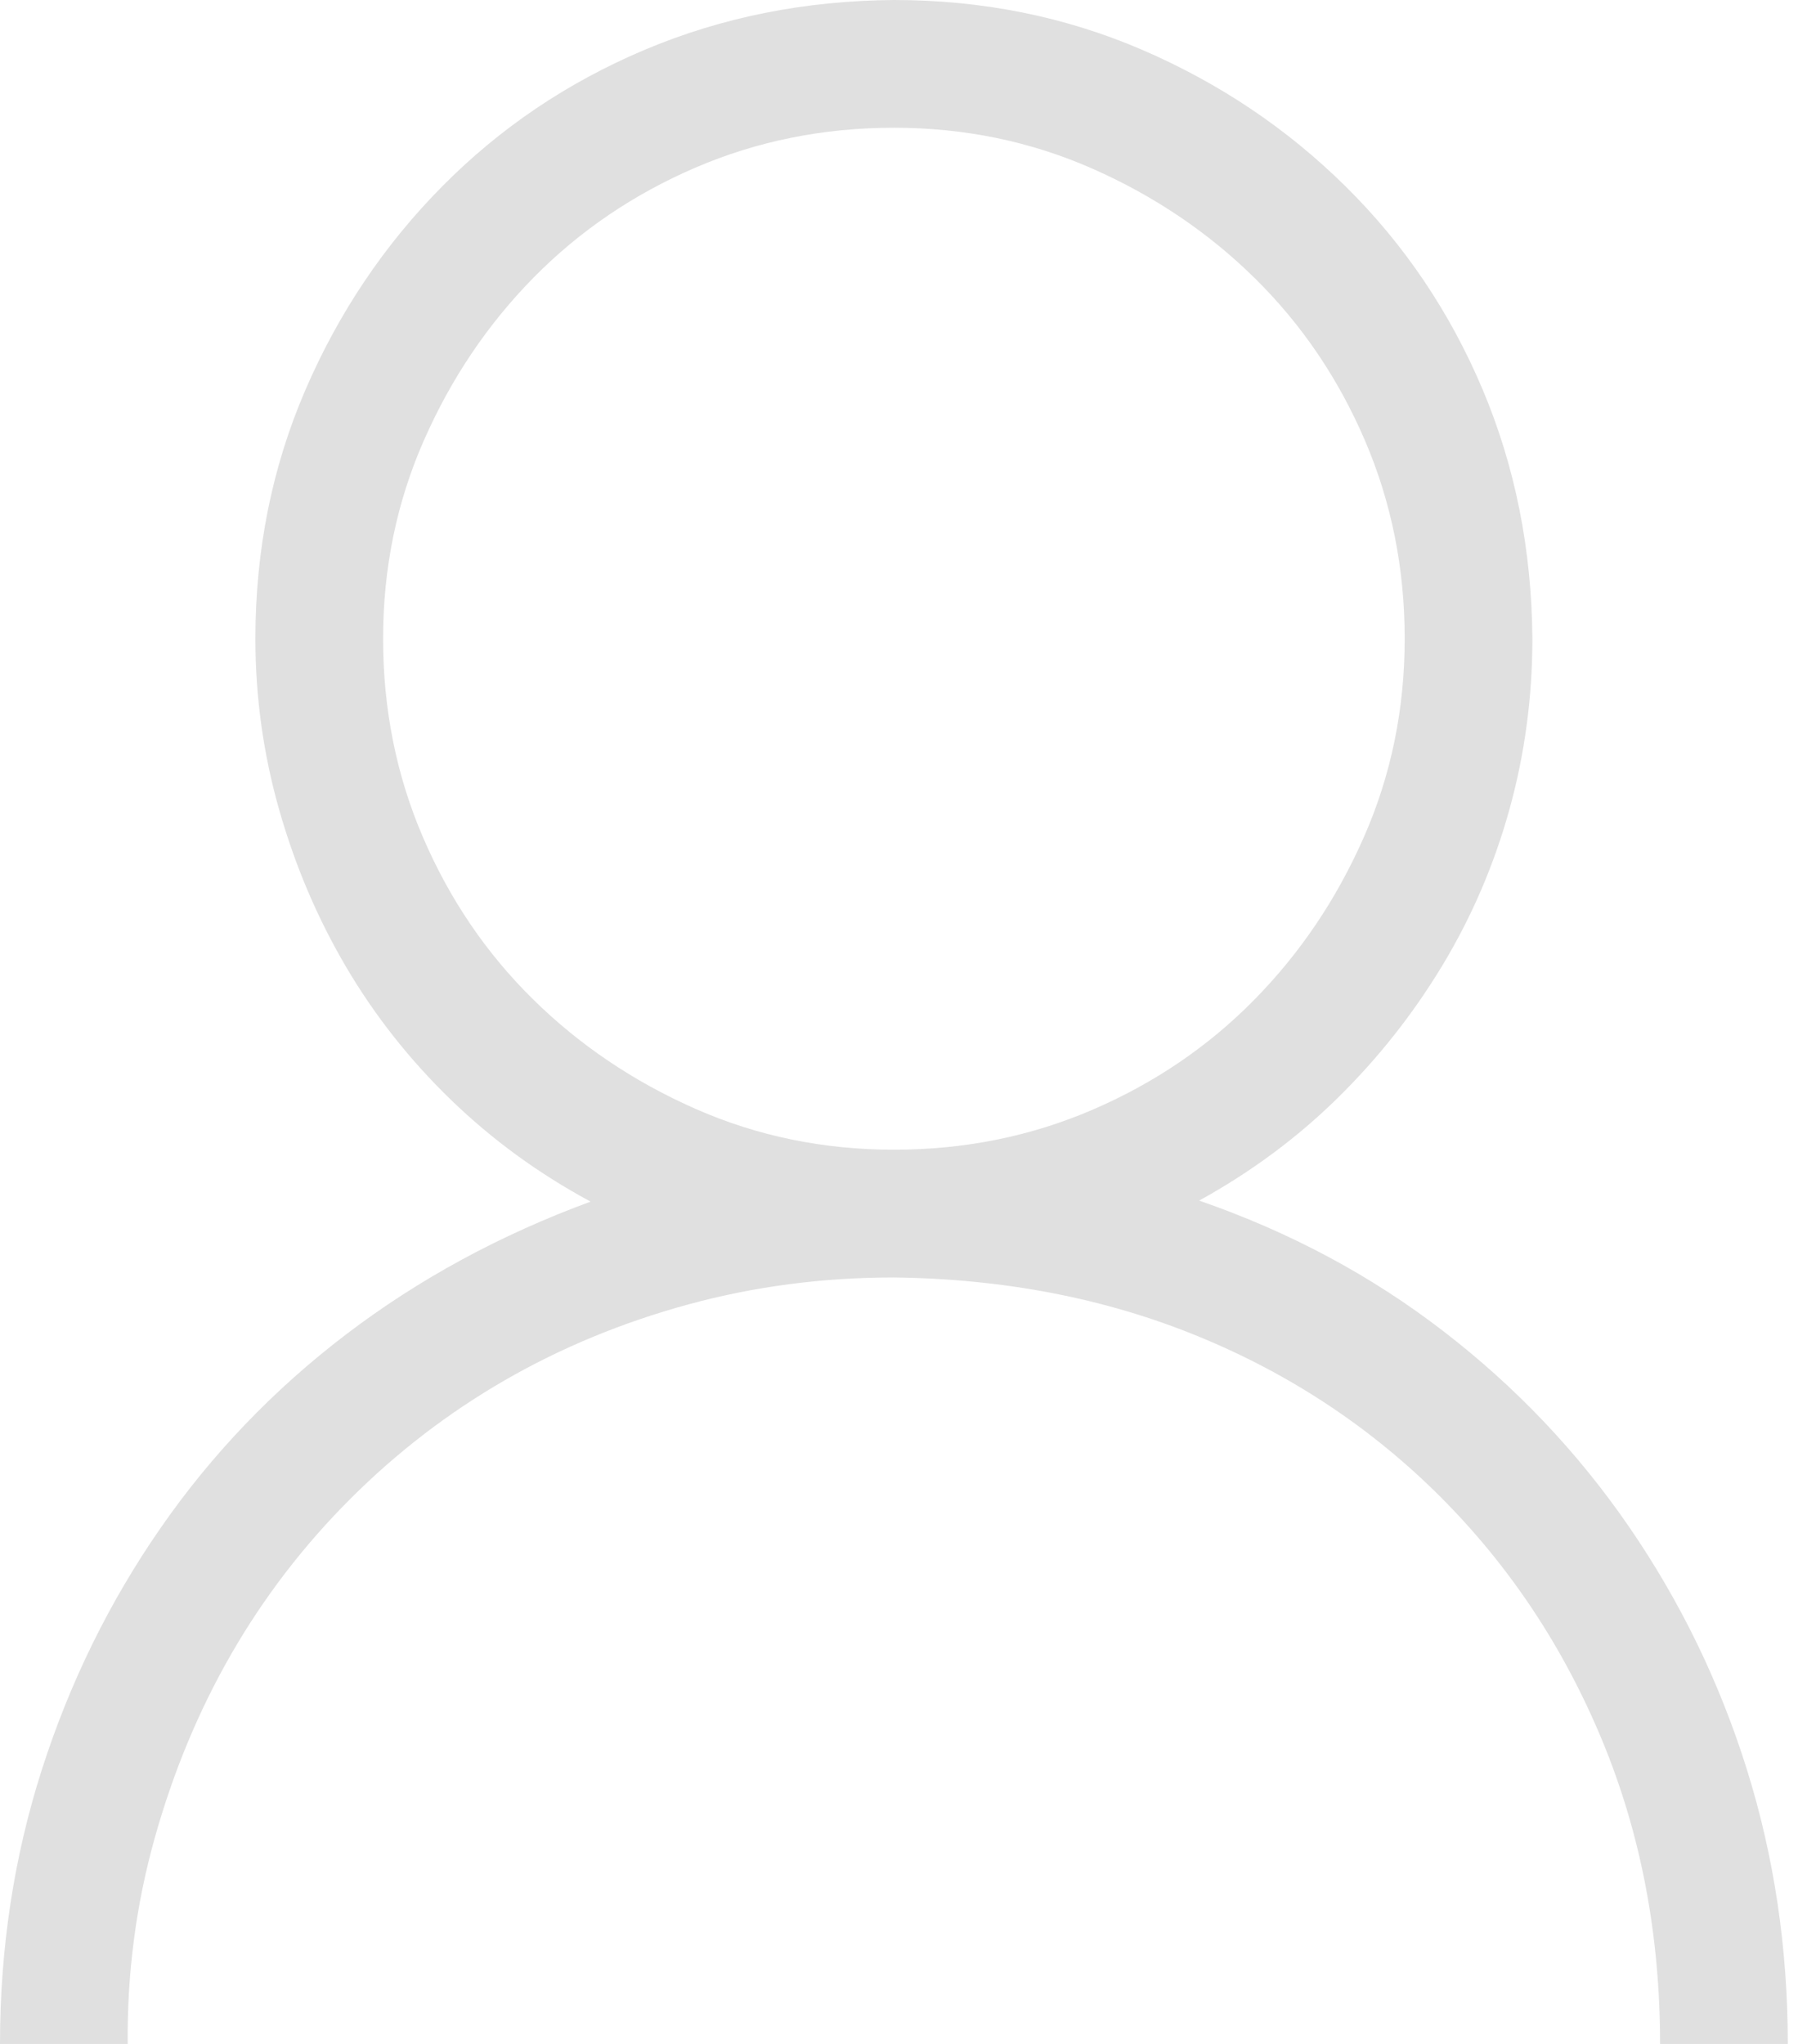 <svg width="88" height="100" viewBox="0 0 88 100" fill="none" xmlns="http://www.w3.org/2000/svg">
<path d="M58.691 58.74C63.118 60.27 67.106 62.402 70.654 65.137C74.203 67.871 77.23 71.061 79.736 74.707C82.243 78.353 84.163 82.308 85.498 86.572C86.833 90.837 87.5 95.312 87.5 100H81.25C81.25 94.662 80.306 89.713 78.418 85.156C76.53 80.599 73.893 76.628 70.508 73.242C67.122 69.857 63.167 67.236 58.643 65.381C54.118 63.525 49.154 62.565 43.75 62.5C40.267 62.5 36.914 62.94 33.691 63.818C30.469 64.697 27.474 65.934 24.707 67.529C21.94 69.124 19.417 71.061 17.139 73.34C14.86 75.618 12.923 78.141 11.328 80.908C9.733 83.675 8.48 86.686 7.568 89.941C6.657 93.197 6.217 96.549 6.25 100H0C0 95.312 0.684 90.837 2.051 86.572C3.418 82.308 5.355 78.369 7.861 74.756C10.368 71.143 13.395 67.985 16.943 65.283C20.491 62.581 24.479 60.417 28.906 58.789C26.367 57.422 24.088 55.762 22.07 53.809C20.052 51.855 18.343 49.691 16.943 47.315C15.544 44.938 14.453 42.383 13.672 39.648C12.891 36.914 12.5 34.115 12.5 31.25C12.5 26.921 13.314 22.868 14.941 19.092C16.569 15.316 18.799 11.995 21.631 9.131C24.463 6.266 27.767 4.036 31.543 2.441C35.319 0.846 39.388 0.033 43.75 0C48.079 0 52.132 0.814 55.908 2.441C59.684 4.069 63.005 6.299 65.869 9.131C68.734 11.963 70.963 15.267 72.559 19.043C74.154 22.819 74.967 26.888 75 31.25C75 34.115 74.626 36.898 73.877 39.6C73.128 42.301 72.038 44.84 70.606 47.217C69.173 49.593 67.464 51.758 65.478 53.711C63.493 55.664 61.23 57.34 58.691 58.74ZM18.75 31.25C18.75 34.7 19.401 37.94 20.703 40.967C22.005 43.994 23.796 46.631 26.074 48.877C28.353 51.123 31.006 52.913 34.033 54.248C37.06 55.583 40.3 56.25 43.75 56.25C47.2 56.25 50.44 55.599 53.467 54.297C56.494 52.995 59.131 51.204 61.377 48.926C63.623 46.647 65.413 43.994 66.748 40.967C68.083 37.94 68.75 34.7 68.75 31.25C68.75 27.799 68.099 24.561 66.797 21.533C65.495 18.506 63.704 15.869 61.426 13.623C59.147 11.377 56.494 9.587 53.467 8.252C50.44 6.917 47.2 6.25 43.75 6.25C40.3 6.25 37.06 6.901 34.033 8.203C31.006 9.505 28.369 11.296 26.123 13.574C23.877 15.853 22.087 18.506 20.752 21.533C19.417 24.561 18.75 27.799 18.75 31.25Z" fill="#E0E0E0"/>
</svg>
